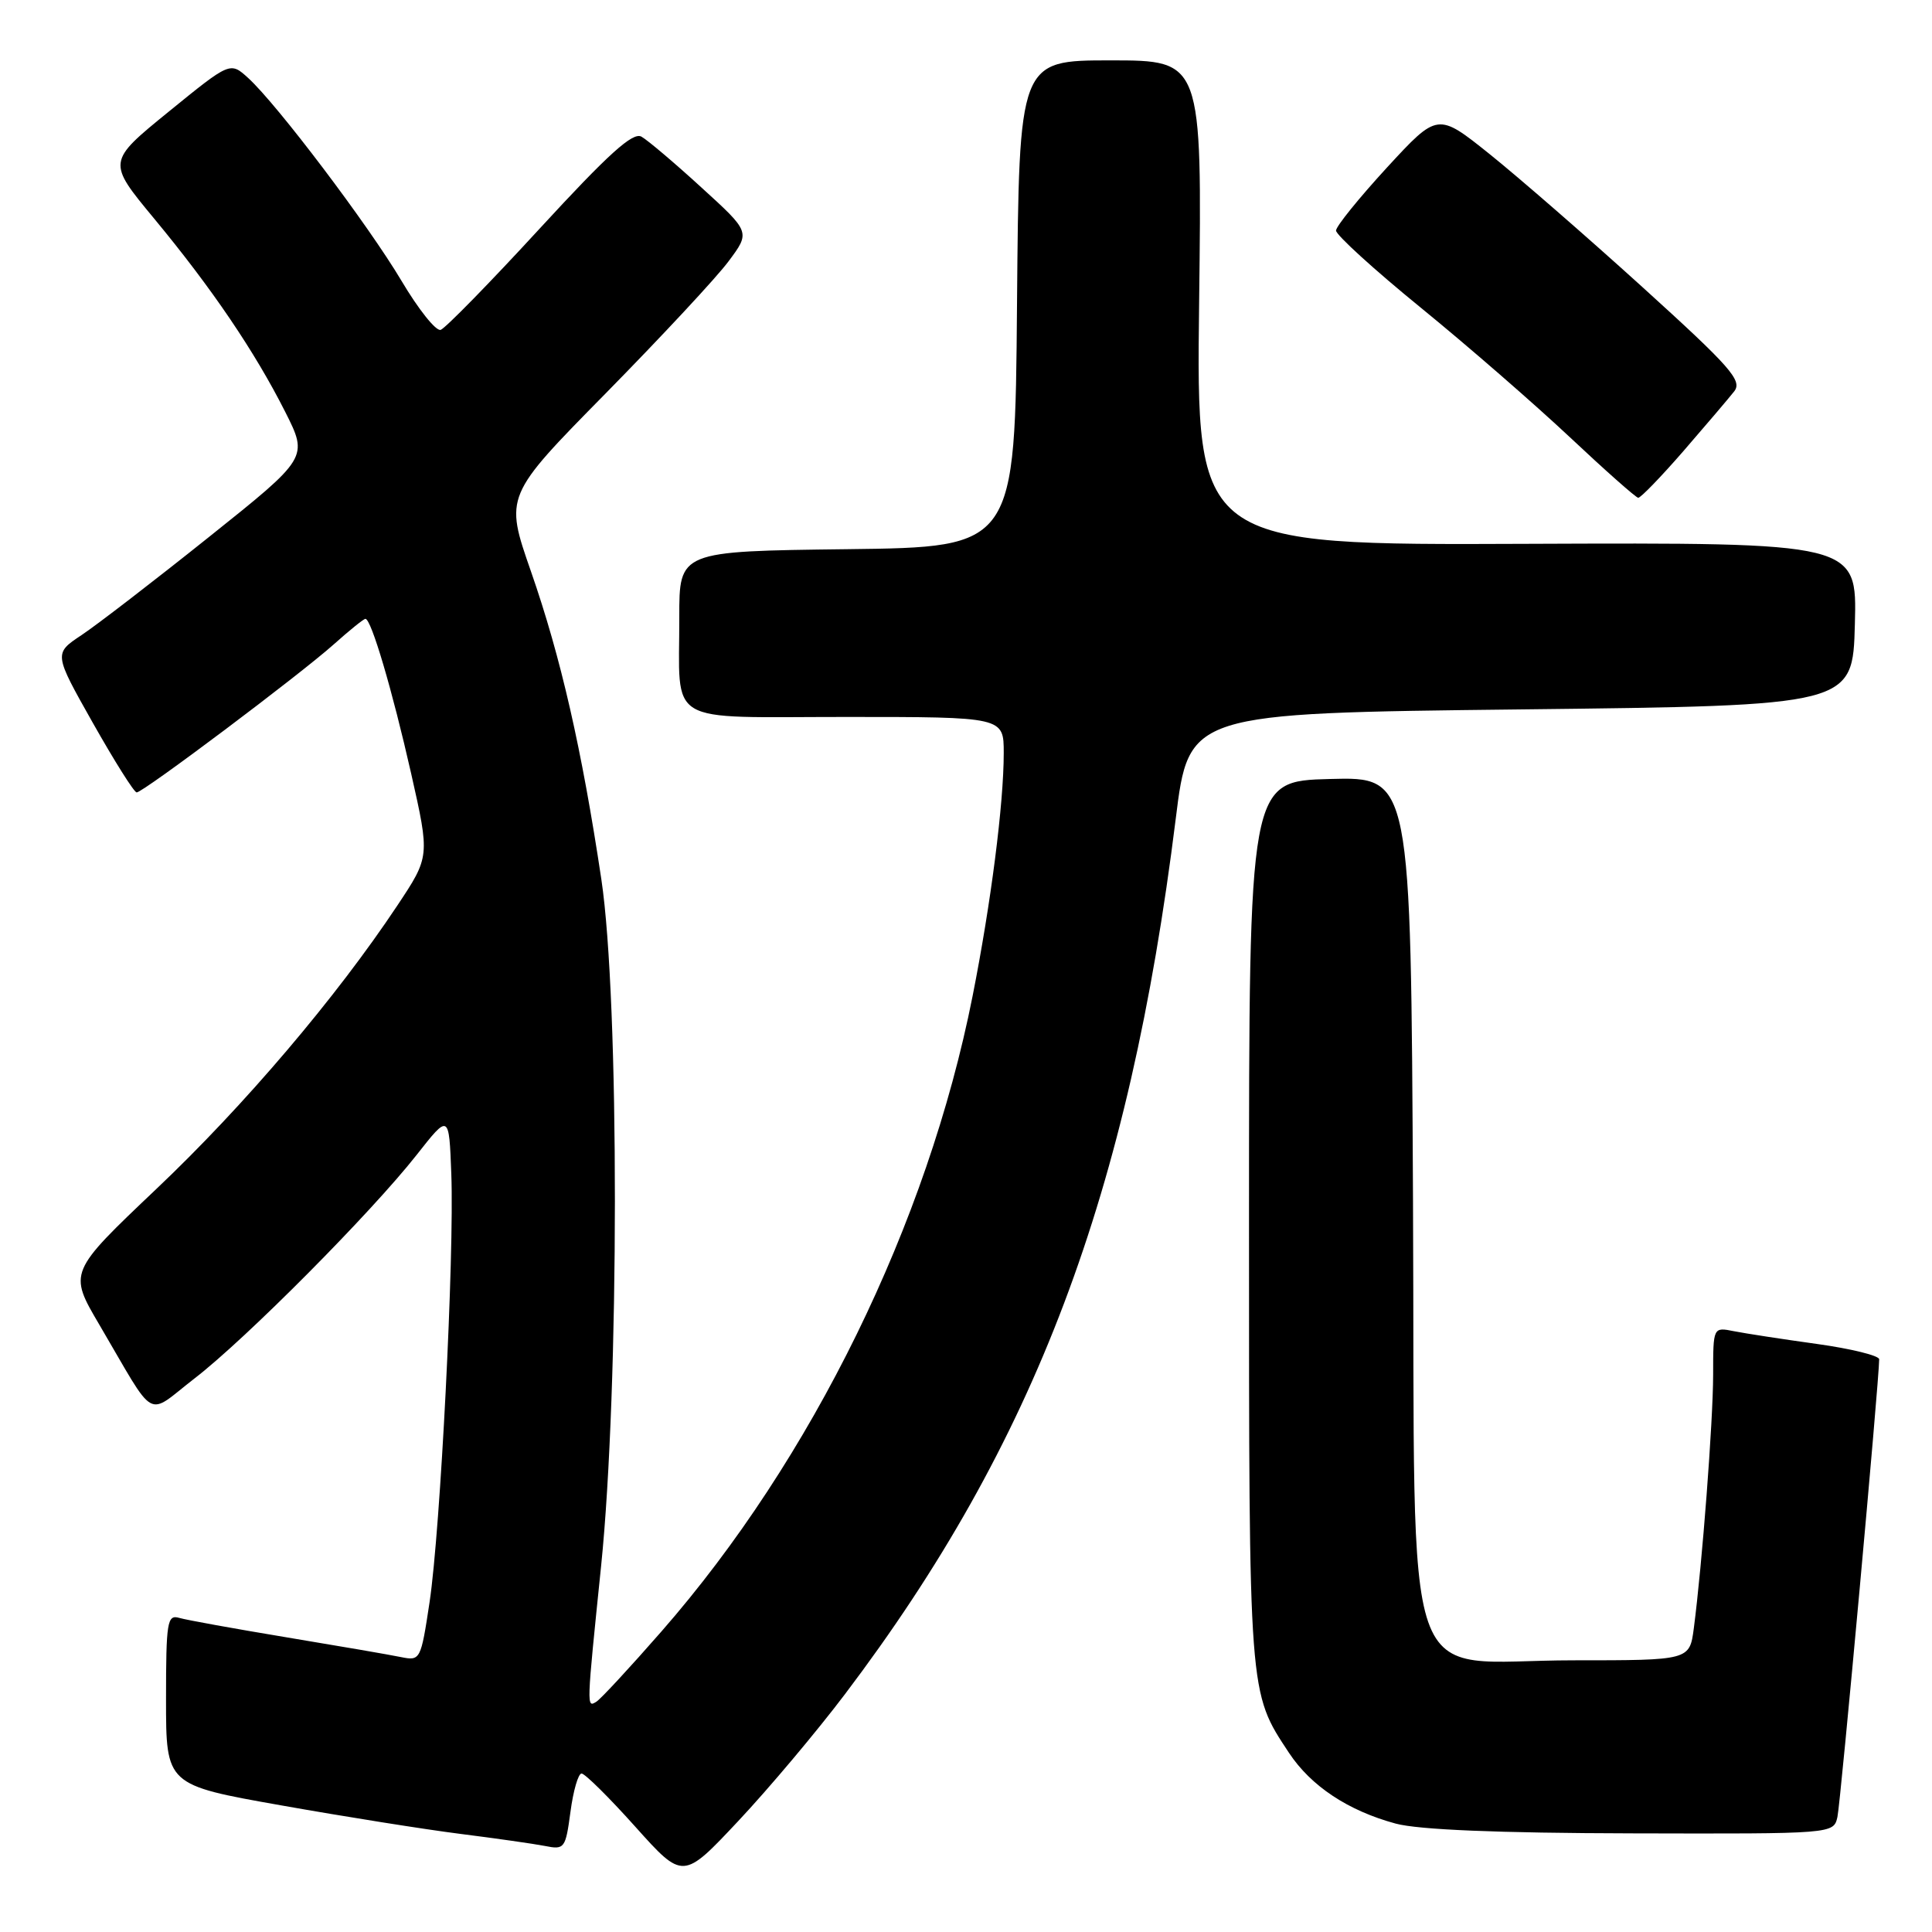 <?xml version="1.0" encoding="UTF-8" standalone="no"?>
<!DOCTYPE svg PUBLIC "-//W3C//DTD SVG 1.1//EN" "http://www.w3.org/Graphics/SVG/1.1/DTD/svg11.dtd" >
<svg xmlns="http://www.w3.org/2000/svg" xmlns:xlink="http://www.w3.org/1999/xlink" version="1.1" viewBox="0 0 256 256">
 <g >
 <path fill="currentColor"
d=" M 111.96 224.49 C 137.15 191.20 149.60 158.27 155.79 108.50 C 157.53 94.50 157.53 94.50 201.52 94.00 C 245.50 93.50 245.50 93.50 245.78 82.69 C 246.07 71.89 246.07 71.89 202.28 72.06 C 158.50 72.24 158.50 72.24 158.89 40.12 C 159.28 8.00 159.28 8.00 147.15 8.00 C 135.03 8.00 135.03 8.00 134.76 40.25 C 134.50 72.50 134.50 72.50 112.25 72.77 C 90.00 73.04 90.00 73.04 90.01 81.77 C 90.04 96.33 87.81 95.00 112.12 95.00 C 133.00 95.00 133.00 95.00 133.00 99.78 C 133.00 106.50 131.31 119.68 128.87 132.00 C 122.90 162.12 107.60 193.36 87.65 216.17 C 83.48 220.94 79.60 225.13 79.03 225.48 C 77.71 226.30 77.71 226.42 79.65 207.50 C 82.07 183.85 82.09 132.60 79.68 116.50 C 77.09 99.25 74.32 87.10 70.35 75.70 C 66.87 65.72 66.87 65.72 80.27 52.11 C 87.63 44.62 94.96 36.76 96.54 34.62 C 99.43 30.75 99.43 30.75 92.96 24.86 C 89.41 21.61 85.83 18.58 85.00 18.11 C 83.86 17.45 80.62 20.39 71.50 30.30 C 64.90 37.48 59.00 43.51 58.39 43.71 C 57.77 43.91 55.44 40.99 53.20 37.21 C 48.79 29.80 36.74 13.85 32.88 10.33 C 30.50 8.17 30.50 8.17 22.35 14.80 C 14.19 21.44 14.19 21.44 20.43 28.97 C 28.09 38.22 33.76 46.59 37.79 54.57 C 40.85 60.64 40.85 60.64 27.67 71.17 C 20.43 76.96 12.84 82.80 10.81 84.15 C 7.12 86.60 7.12 86.60 12.31 95.80 C 15.17 100.86 17.77 105.00 18.11 105.00 C 18.97 105.00 39.72 89.41 44.25 85.36 C 46.32 83.51 48.19 82.00 48.42 82.00 C 49.19 82.00 51.97 91.41 54.48 102.50 C 56.96 113.50 56.96 113.50 52.64 120.00 C 44.53 132.19 32.38 146.49 20.72 157.54 C 9.08 168.59 9.08 168.59 13.17 175.54 C 20.84 188.60 19.24 187.70 25.79 182.64 C 32.60 177.39 49.17 160.70 55.20 153.04 C 59.50 147.57 59.50 147.57 59.80 155.54 C 60.21 166.35 58.36 202.68 56.92 212.30 C 55.76 219.97 55.70 220.09 53.12 219.57 C 51.68 219.27 44.88 218.10 38.00 216.96 C 31.12 215.82 24.71 214.66 23.75 214.38 C 22.16 213.91 22.00 214.88 22.00 225.19 C 22.00 236.52 22.00 236.52 37.25 239.22 C 45.64 240.71 56.33 242.41 61.00 243.00 C 65.67 243.59 70.72 244.31 72.21 244.60 C 74.80 245.12 74.94 244.93 75.59 240.07 C 75.96 237.28 76.62 235.00 77.06 235.00 C 77.50 235.00 80.71 238.17 84.18 242.05 C 90.50 249.10 90.50 249.10 97.82 241.30 C 101.85 237.01 108.21 229.45 111.96 224.49 Z  M 243.47 240.75 C 243.89 238.88 249.00 182.87 249.00 180.11 C 249.00 179.63 245.29 178.71 240.75 178.08 C 236.21 177.45 231.26 176.69 229.75 176.39 C 227.00 175.84 227.00 175.84 227.00 182.17 C 226.99 188.35 225.55 207.26 224.44 215.75 C 223.88 220.00 223.88 220.00 208.49 220.00 C 185.19 220.00 187.56 226.78 187.23 159.05 C 186.95 102.93 186.95 102.93 176.23 103.22 C 165.50 103.50 165.50 103.50 165.50 162.00 C 165.50 224.95 165.44 224.15 170.79 232.25 C 173.71 236.67 178.63 239.93 184.95 241.64 C 187.98 242.45 198.46 242.89 216.23 242.93 C 242.96 243.00 242.96 243.00 243.47 240.75 Z  M 223.08 59.75 C 226.06 56.31 229.08 52.76 229.79 51.86 C 230.90 50.43 229.35 48.67 217.64 38.05 C 210.26 31.36 201.13 23.42 197.36 20.40 C 190.50 14.91 190.50 14.91 183.78 22.20 C 180.09 26.22 177.05 29.97 177.03 30.55 C 177.02 31.12 182.06 35.72 188.25 40.76 C 194.44 45.80 203.32 53.53 208.00 57.92 C 212.68 62.32 216.76 65.93 217.07 65.96 C 217.39 65.98 220.09 63.19 223.08 59.75 Z "/>
</g>
</svg>